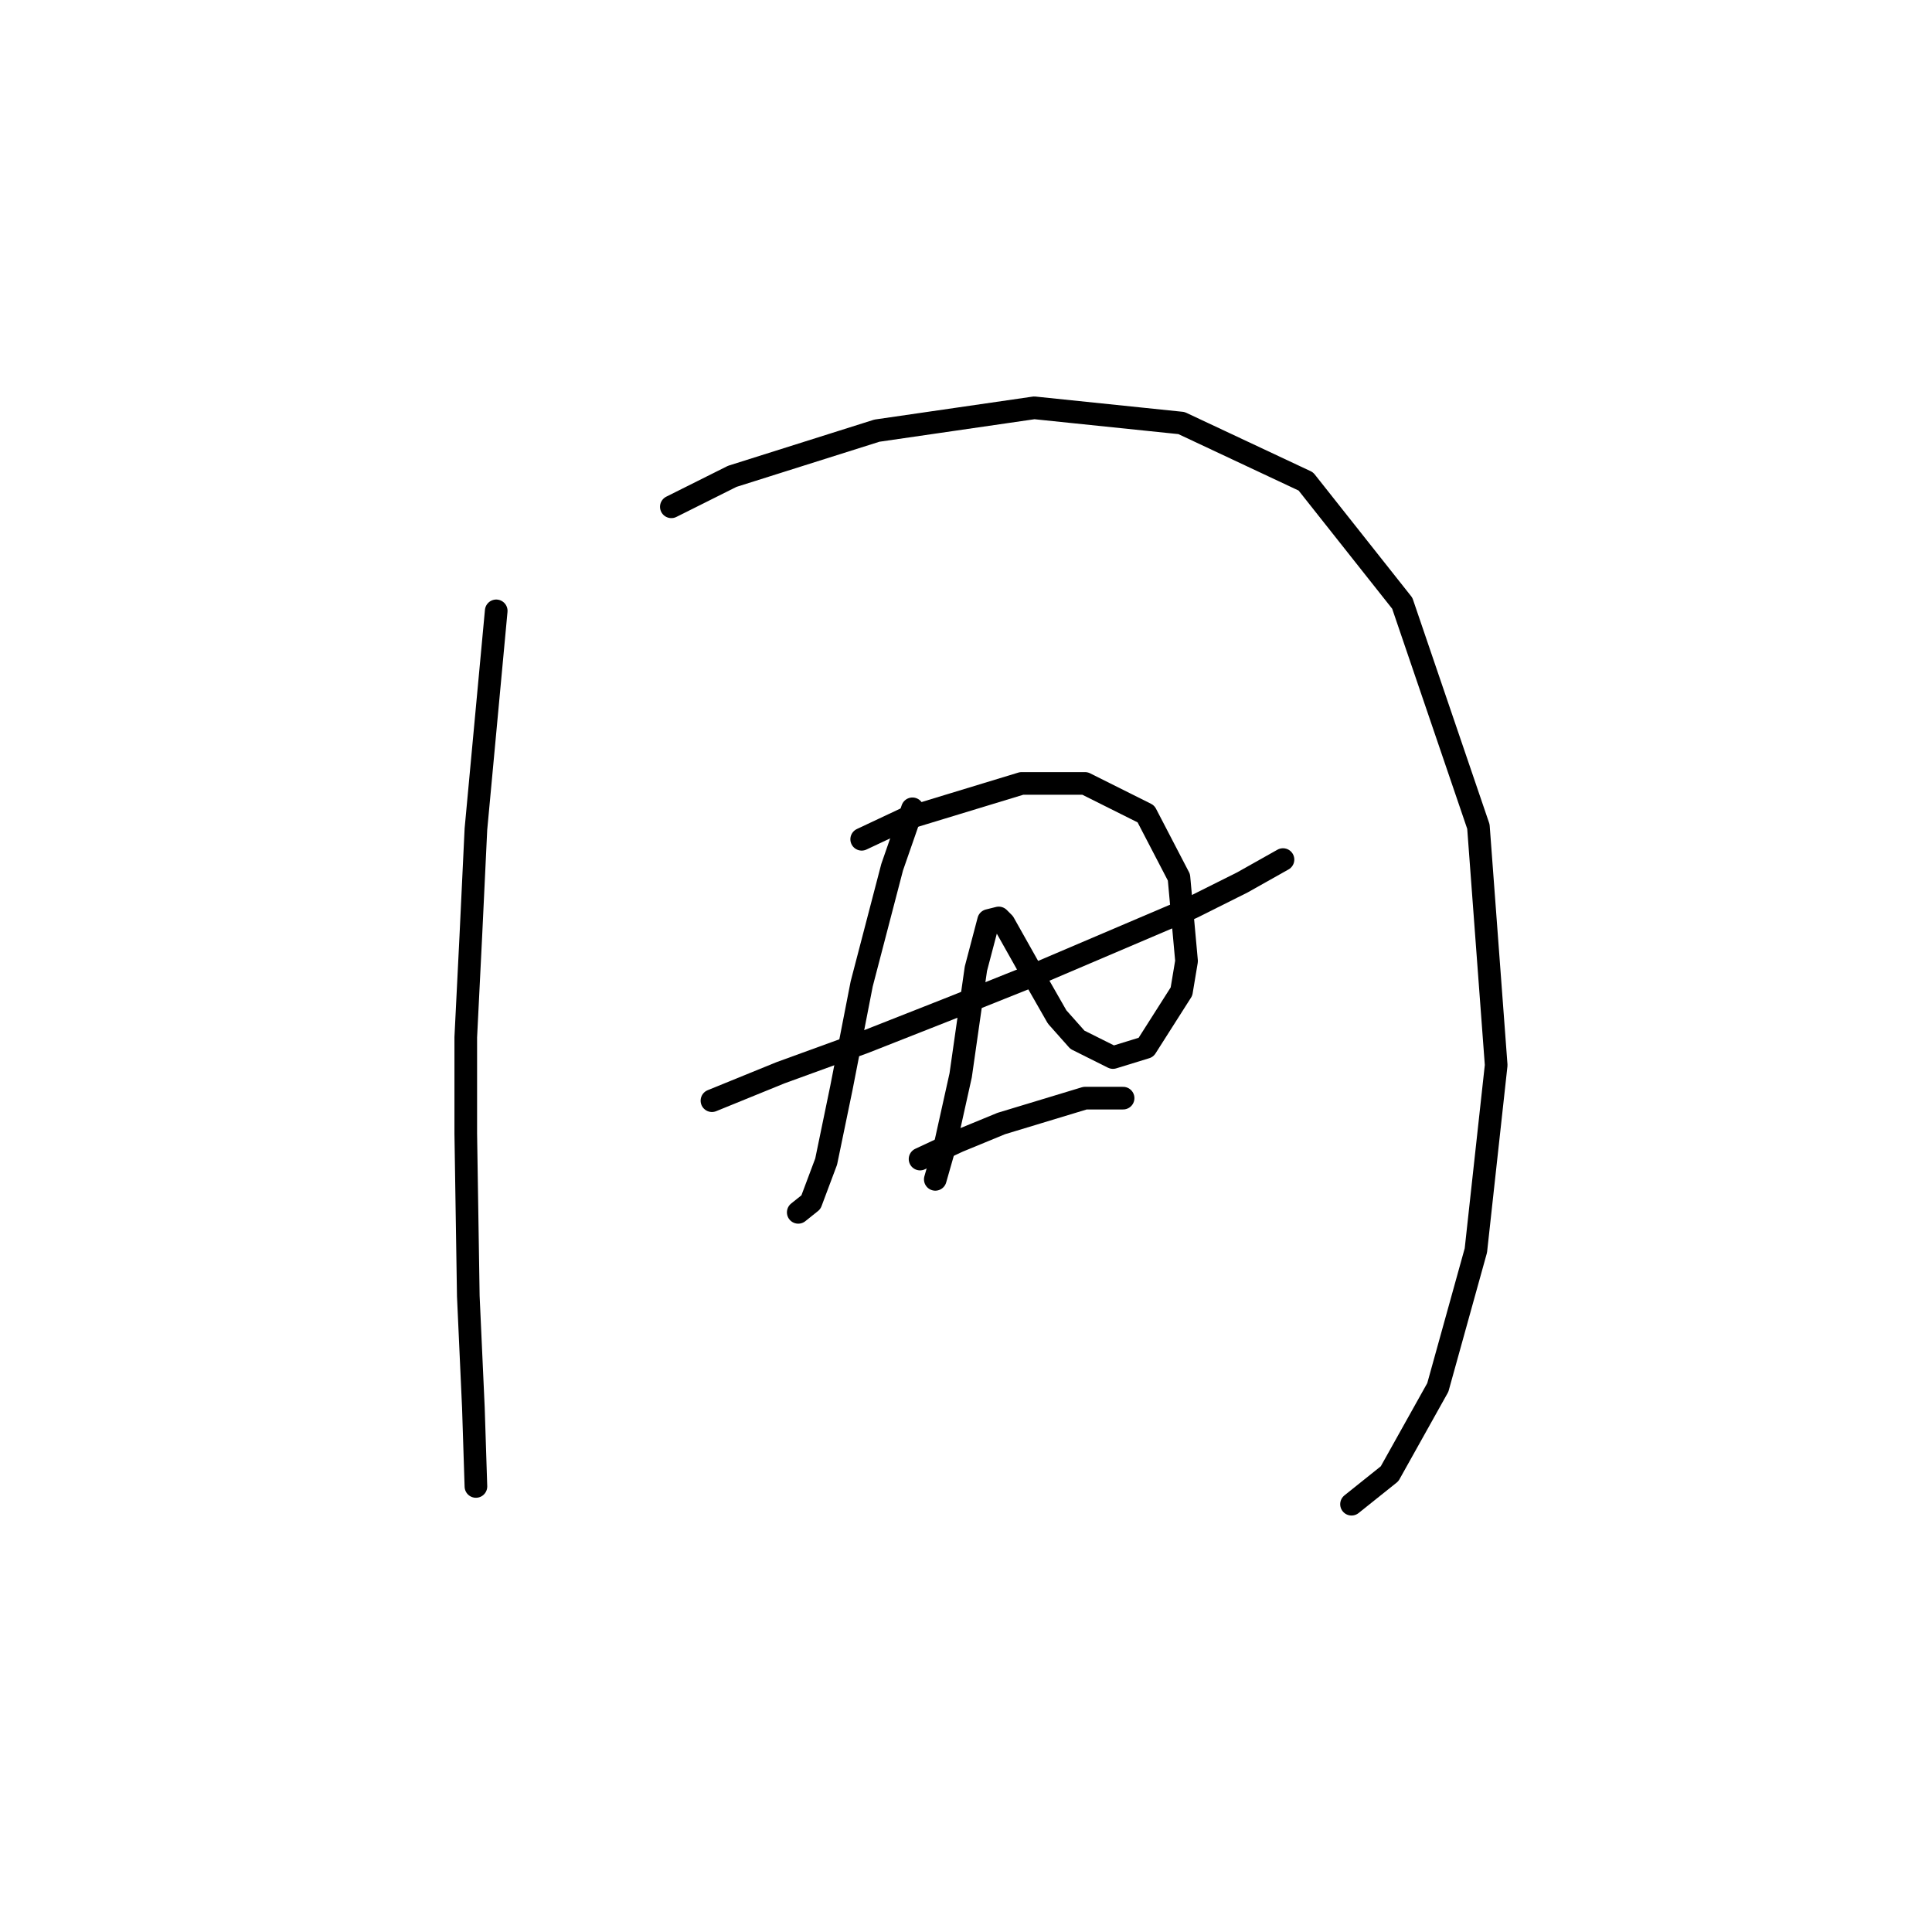 <?xml version="1.0" standalone="no"?>
    <svg width="256" height="256" xmlns="http://www.w3.org/2000/svg" version="1.1">
    <polyline stroke="black" stroke-width="3" stroke-linecap="round" fill="transparent" stroke-linejoin="round" points="65.752 80.942 63.062 109.863 62.389 123.987 61.717 137.439 61.717 150.218 62.053 171.74 62.726 186.537 63.062 196.962 63.062 196.962 " />
        <polyline stroke="black" stroke-width="3" stroke-linecap="round" fill="transparent" stroke-linejoin="round" points="88.956 67.154 97.027 63.118 116.196 57.065 137.046 54.038 156.551 56.056 173.029 63.791 185.808 79.933 195.897 109.526 198.251 141.138 195.561 165.687 190.517 183.847 184.127 195.281 179.083 199.316 179.083 199.316 " />
        <polyline stroke="black" stroke-width="3" stroke-linecap="round" fill="transparent" stroke-linejoin="round" points="94.337 145.846 103.417 142.147 114.515 138.111 125.612 133.739 137.382 129.031 157.896 120.288 164.622 116.925 170.003 113.898 170.003 113.898 " />
        <polyline stroke="black" stroke-width="3" stroke-linecap="round" fill="transparent" stroke-linejoin="round" points="120.904 107.172 118.214 114.907 114.178 130.377 111.488 144.164 109.47 153.917 107.452 159.298 105.771 160.643 105.771 160.643 " />
        <polyline stroke="black" stroke-width="3" stroke-linecap="round" fill="transparent" stroke-linejoin="round" points="114.178 111.208 119.895 108.518 135.365 103.809 143.772 103.809 151.843 107.845 156.215 116.252 157.224 127.35 156.551 131.385 151.843 138.784 147.471 140.129 142.763 137.775 140.073 134.748 136.037 127.686 133.011 122.306 132.338 121.633 130.993 121.969 129.311 128.359 127.966 137.775 127.294 142.483 125.276 151.563 123.931 156.271 123.931 156.271 " />
        <polyline stroke="black" stroke-width="3" stroke-linecap="round" fill="transparent" stroke-linejoin="round" points="121.913 153.581 126.957 151.227 132.674 148.873 143.772 145.51 148.816 145.51 148.816 145.51 " />
        </svg>